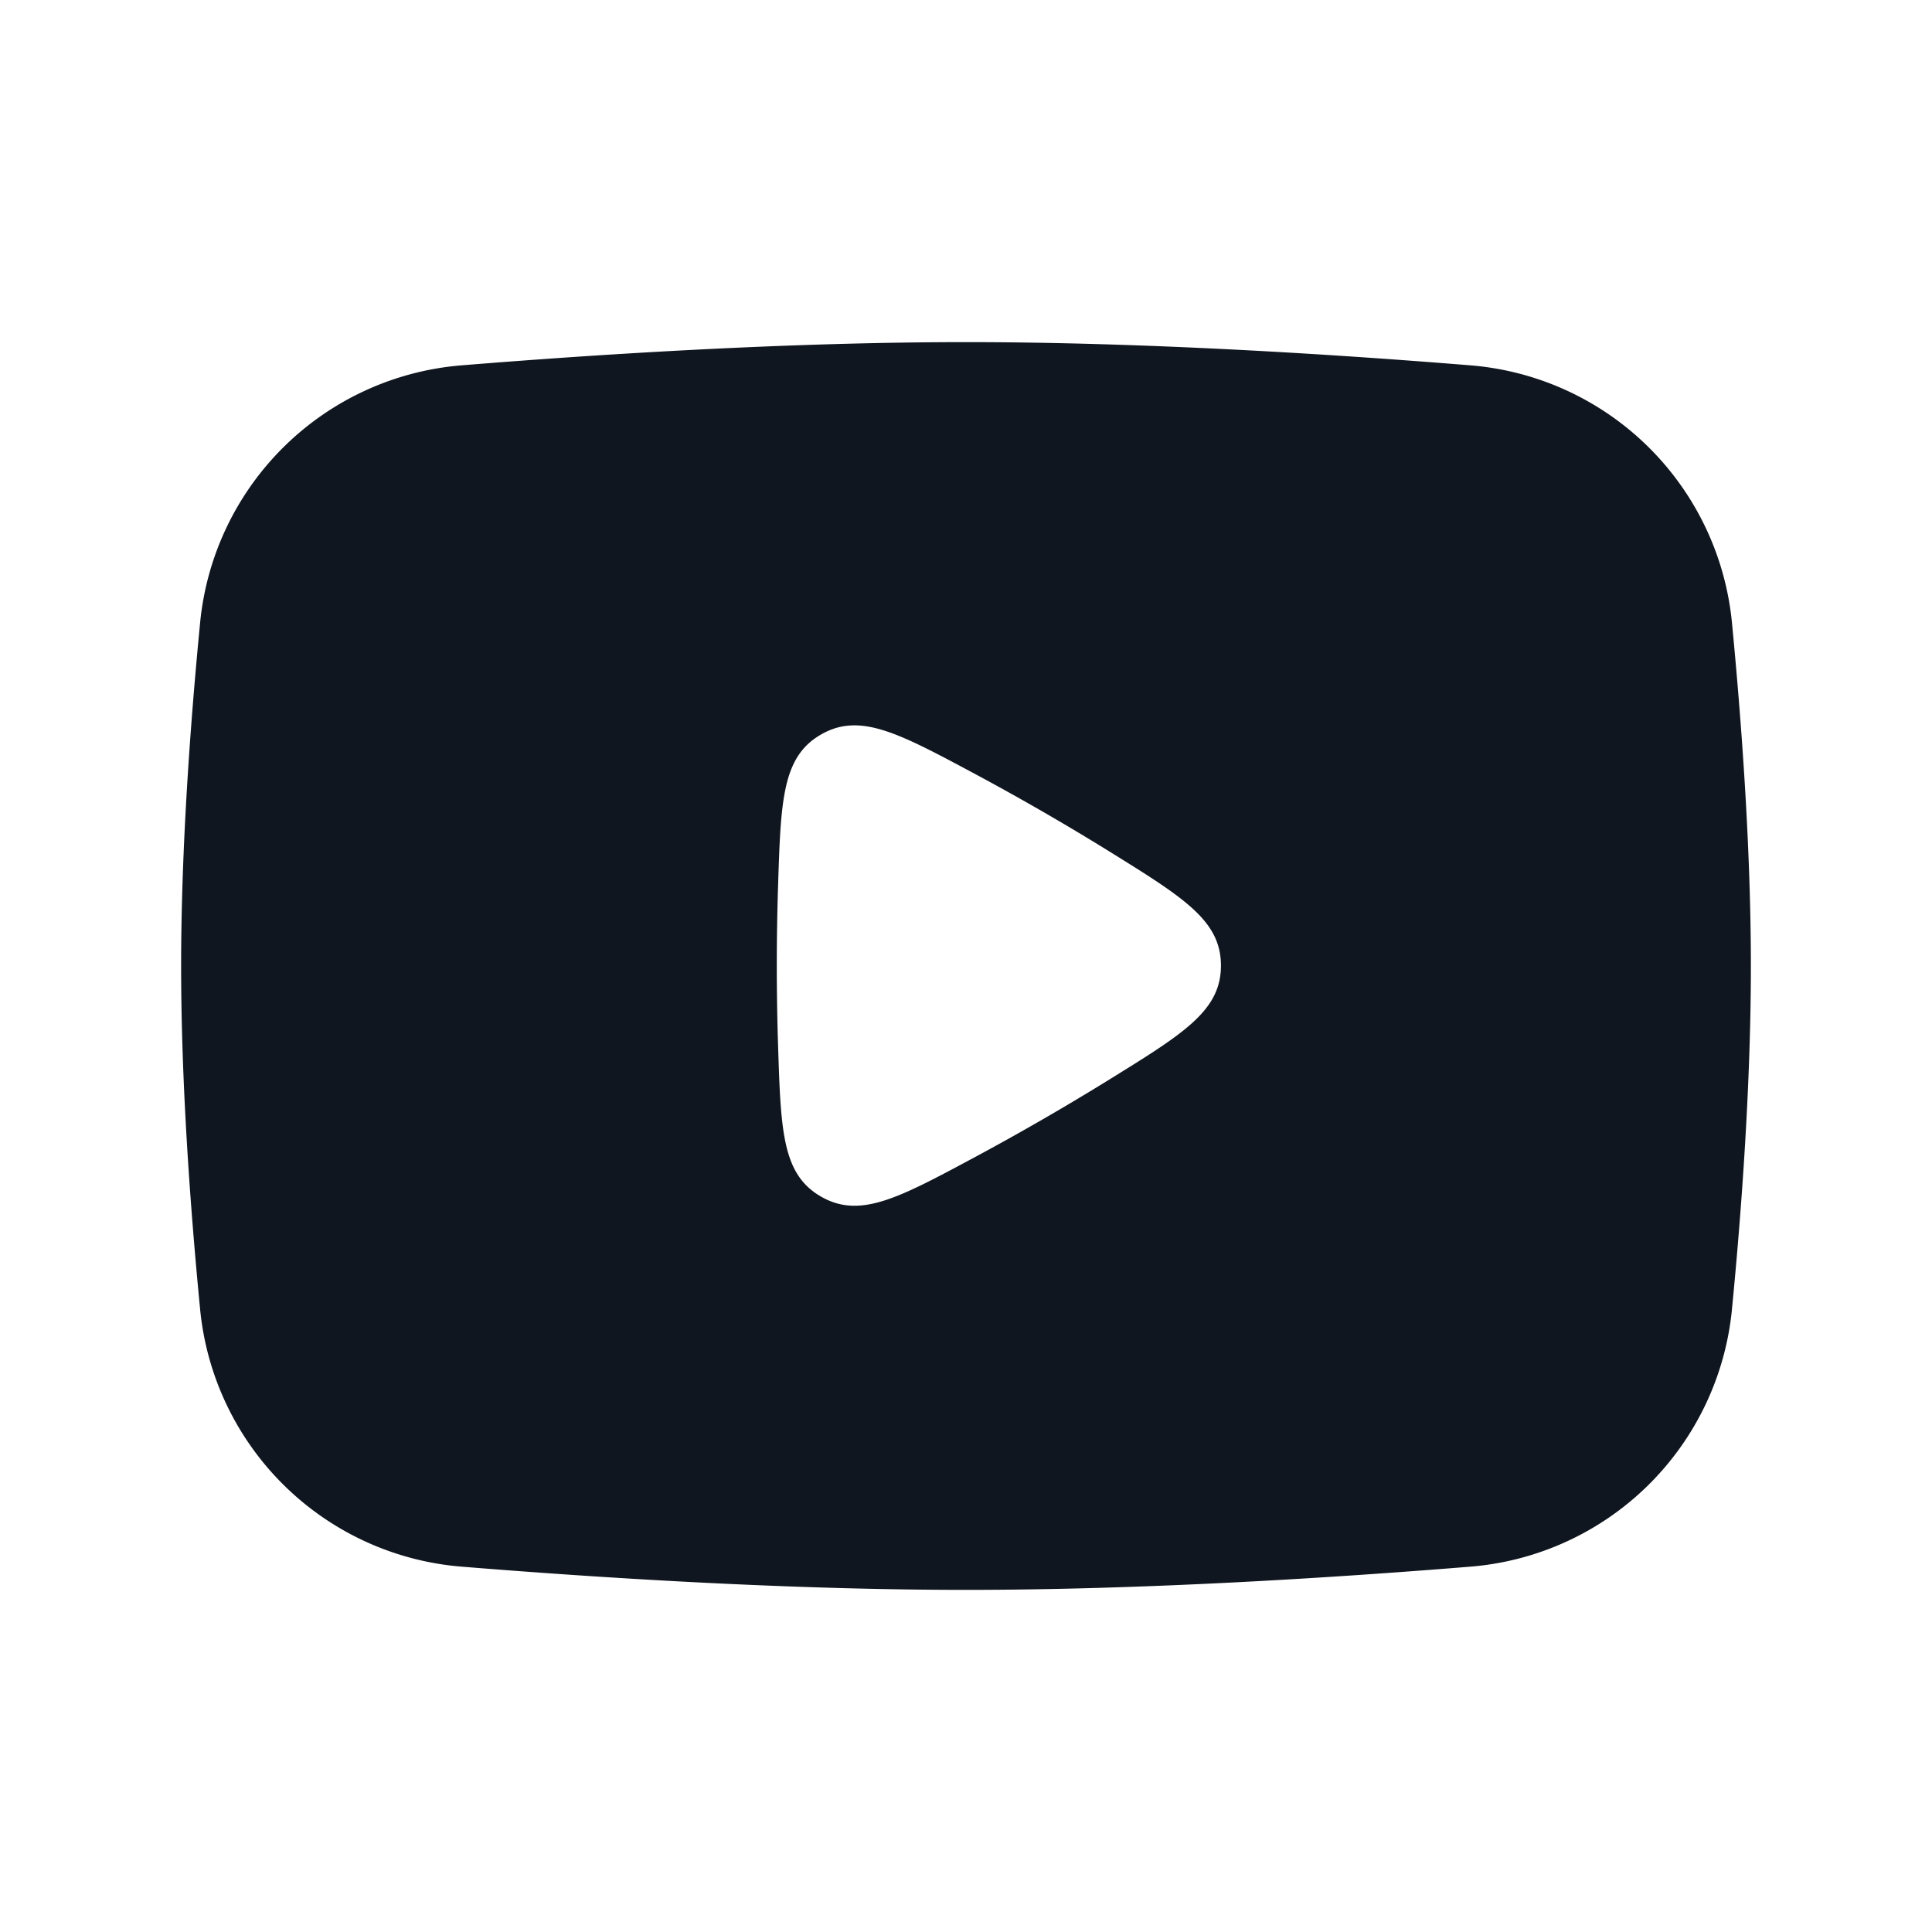<svg xmlns="http://www.w3.org/2000/svg" width="24" height="24" fill="none"><path fill="#10161F" fill-rule="evenodd" d="M12 4.25c-2.214 0-4.571.151-6.248.287a3.552 3.552 0 0 0-3.266 3.198C2.366 8.97 2.25 10.537 2.25 12c0 1.463.116 3.03.236 4.265a3.552 3.552 0 0 0 3.266 3.198c1.677.136 4.034.287 6.248.287 2.214 0 4.571-.151 6.248-.287a3.552 3.552 0 0 0 3.267-3.198c.12-1.234.235-2.802.235-4.265 0-1.463-.116-3.03-.235-4.265a3.552 3.552 0 0 0-3.267-3.198C16.571 4.401 14.214 4.25 12 4.25m-1.802 4.875c.482-.278.957-.023 1.908.486a31.144 31.144 0 0 1 1.694.978c.911.566 1.367.85 1.367 1.406 0 .557-.456.839-1.368 1.404a31.942 31.942 0 0 1-1.697.98c-.947.508-1.421.763-1.904.485-.482-.278-.499-.816-.533-1.892a31.058 31.058 0 0 1 0-1.951c.034-1.078.051-1.618.533-1.896" clip-rule="evenodd"/></svg>